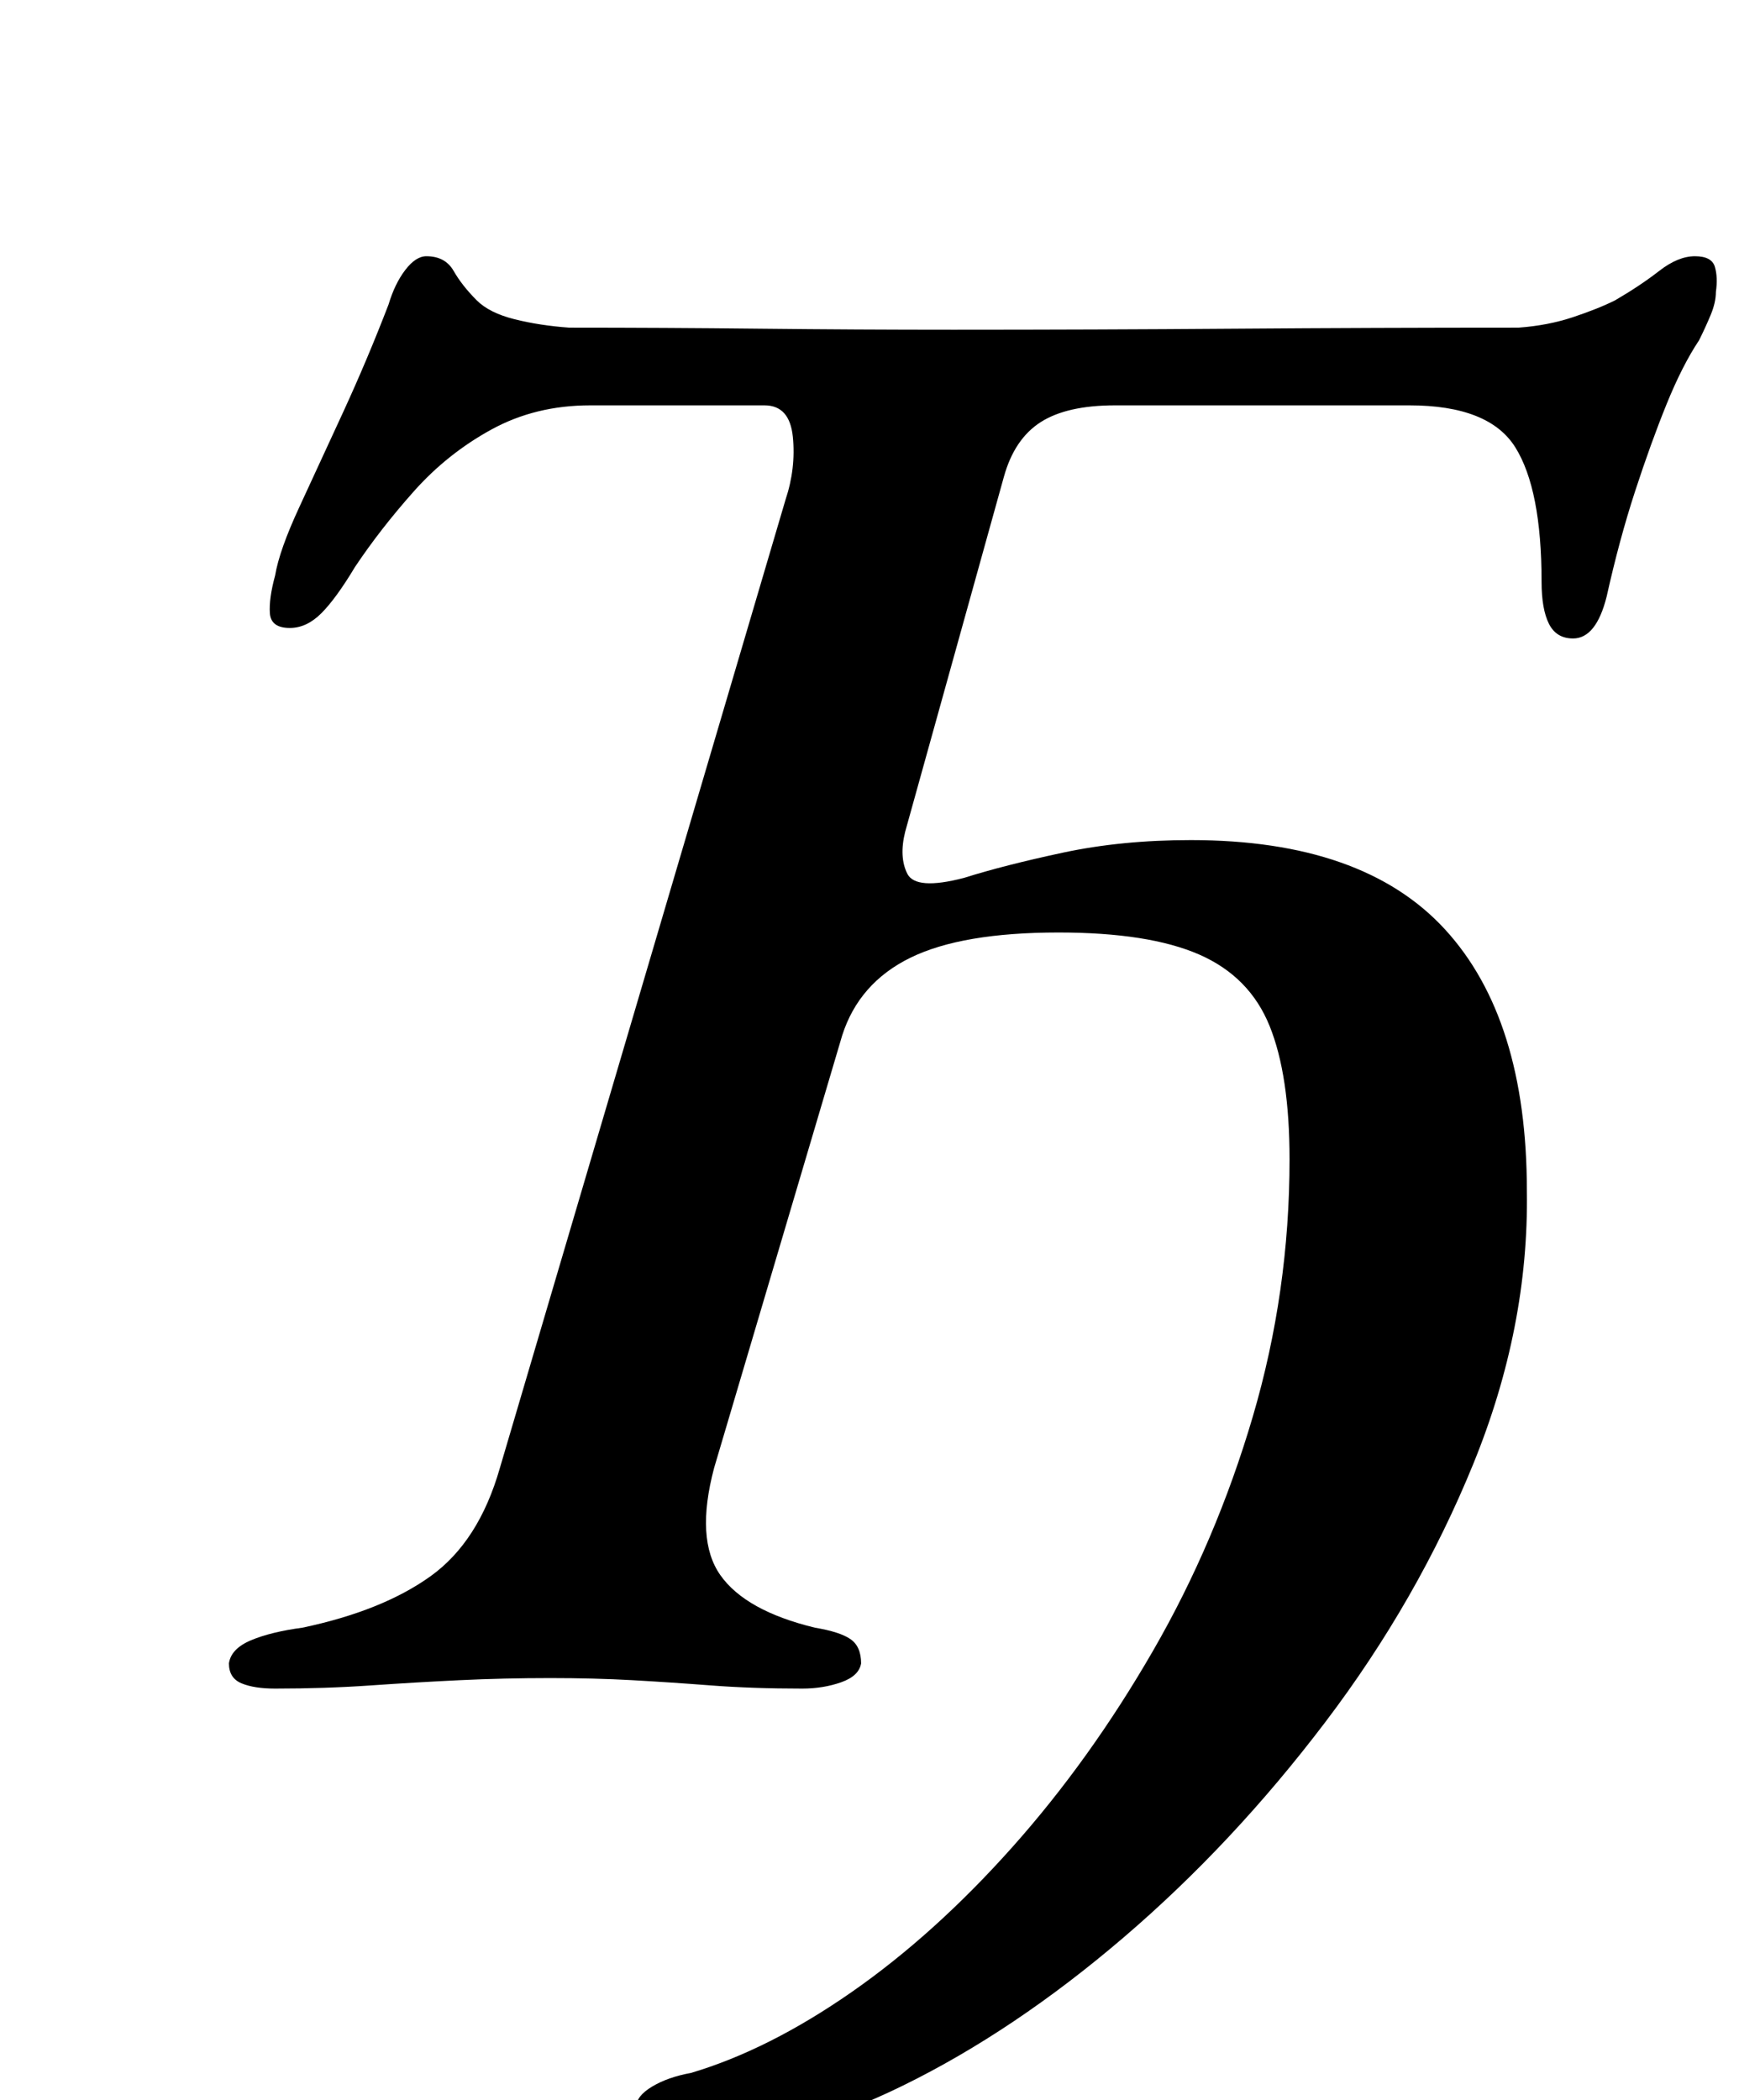 <?xml version="1.0" standalone="no"?>
<!DOCTYPE svg PUBLIC "-//W3C//DTD SVG 1.1//EN" "http://www.w3.org/Graphics/SVG/1.1/DTD/svg11.dtd" >
<svg xmlns="http://www.w3.org/2000/svg" xmlns:xlink="http://www.w3.org/1999/xlink" version="1.1" viewBox="-10 0 828 1000">
  <g transform="matrix(1 0 0 -1 0 800)">
   <path fill="currentColor"
d="M324 -219q-12 0 -21.5 5t-9.5 11q0 5 7.5 9.5t18.5 6.5q37 11 76.5 38.5t76.5 69t67 93.5t47.5 111.5t17.5 122.5q0 40 -9.5 63.5t-33.5 34t-67 10.5q-46 0 -70.5 -12t-32.5 -37l-61 -206q-9 -34 3 -51t45 -25q12 -2 17 -5.5t5 -11.5q-1 -6 -9.5 -9t-18.5 -3
q-24 0 -43.5 1.5t-37.5 2.5t-39 1q-22 0 -43 -1t-42.5 -2.5t-45.5 -1.5q-10 0 -16 2.5t-6 9.5q1 7 10.5 11t24.5 6q38 8 61 24.5t33 51.5l136 461q5 15 3.5 30t-13.5 15h-83q-26 0 -47 -11.5t-37 -29.5t-28 -36q-9 -15 -16 -22t-15 -7q-9 0 -9.5 7t2.5 18q2 12 11.5 32.5
t21 45.5t21.5 51q3 10 8 16.5t10 6.5q9 0 13 -7t11 -14q6 -6 18 -9t26 -4q45 0 91 -0.5t92 -0.5q67 0 134 0.5t135 0.5q14 1 26 5t20 8q12 7 21 14t17 7t9.5 -5t0.5 -12q0 -5 -2.5 -11t-5.5 -12q-8 -12 -15.5 -30.5t-15 -41.5t-13.5 -50q-5 -20 -16 -20q-8 0 -11.5 7
t-3.5 20q0 44 -12.5 64t-50.5 20h-140q-23 0 -35.5 -8t-17.5 -26l-47 -169q-3 -12 1 -20t27 -2q19 6 47 12t61 6q82 0 121 -42.5t39 -124.5q1 -65 -25.5 -130t-70.5 -123t-96 -102.5t-105 -70.5t-96 -26z" />
  </g>

</svg>
